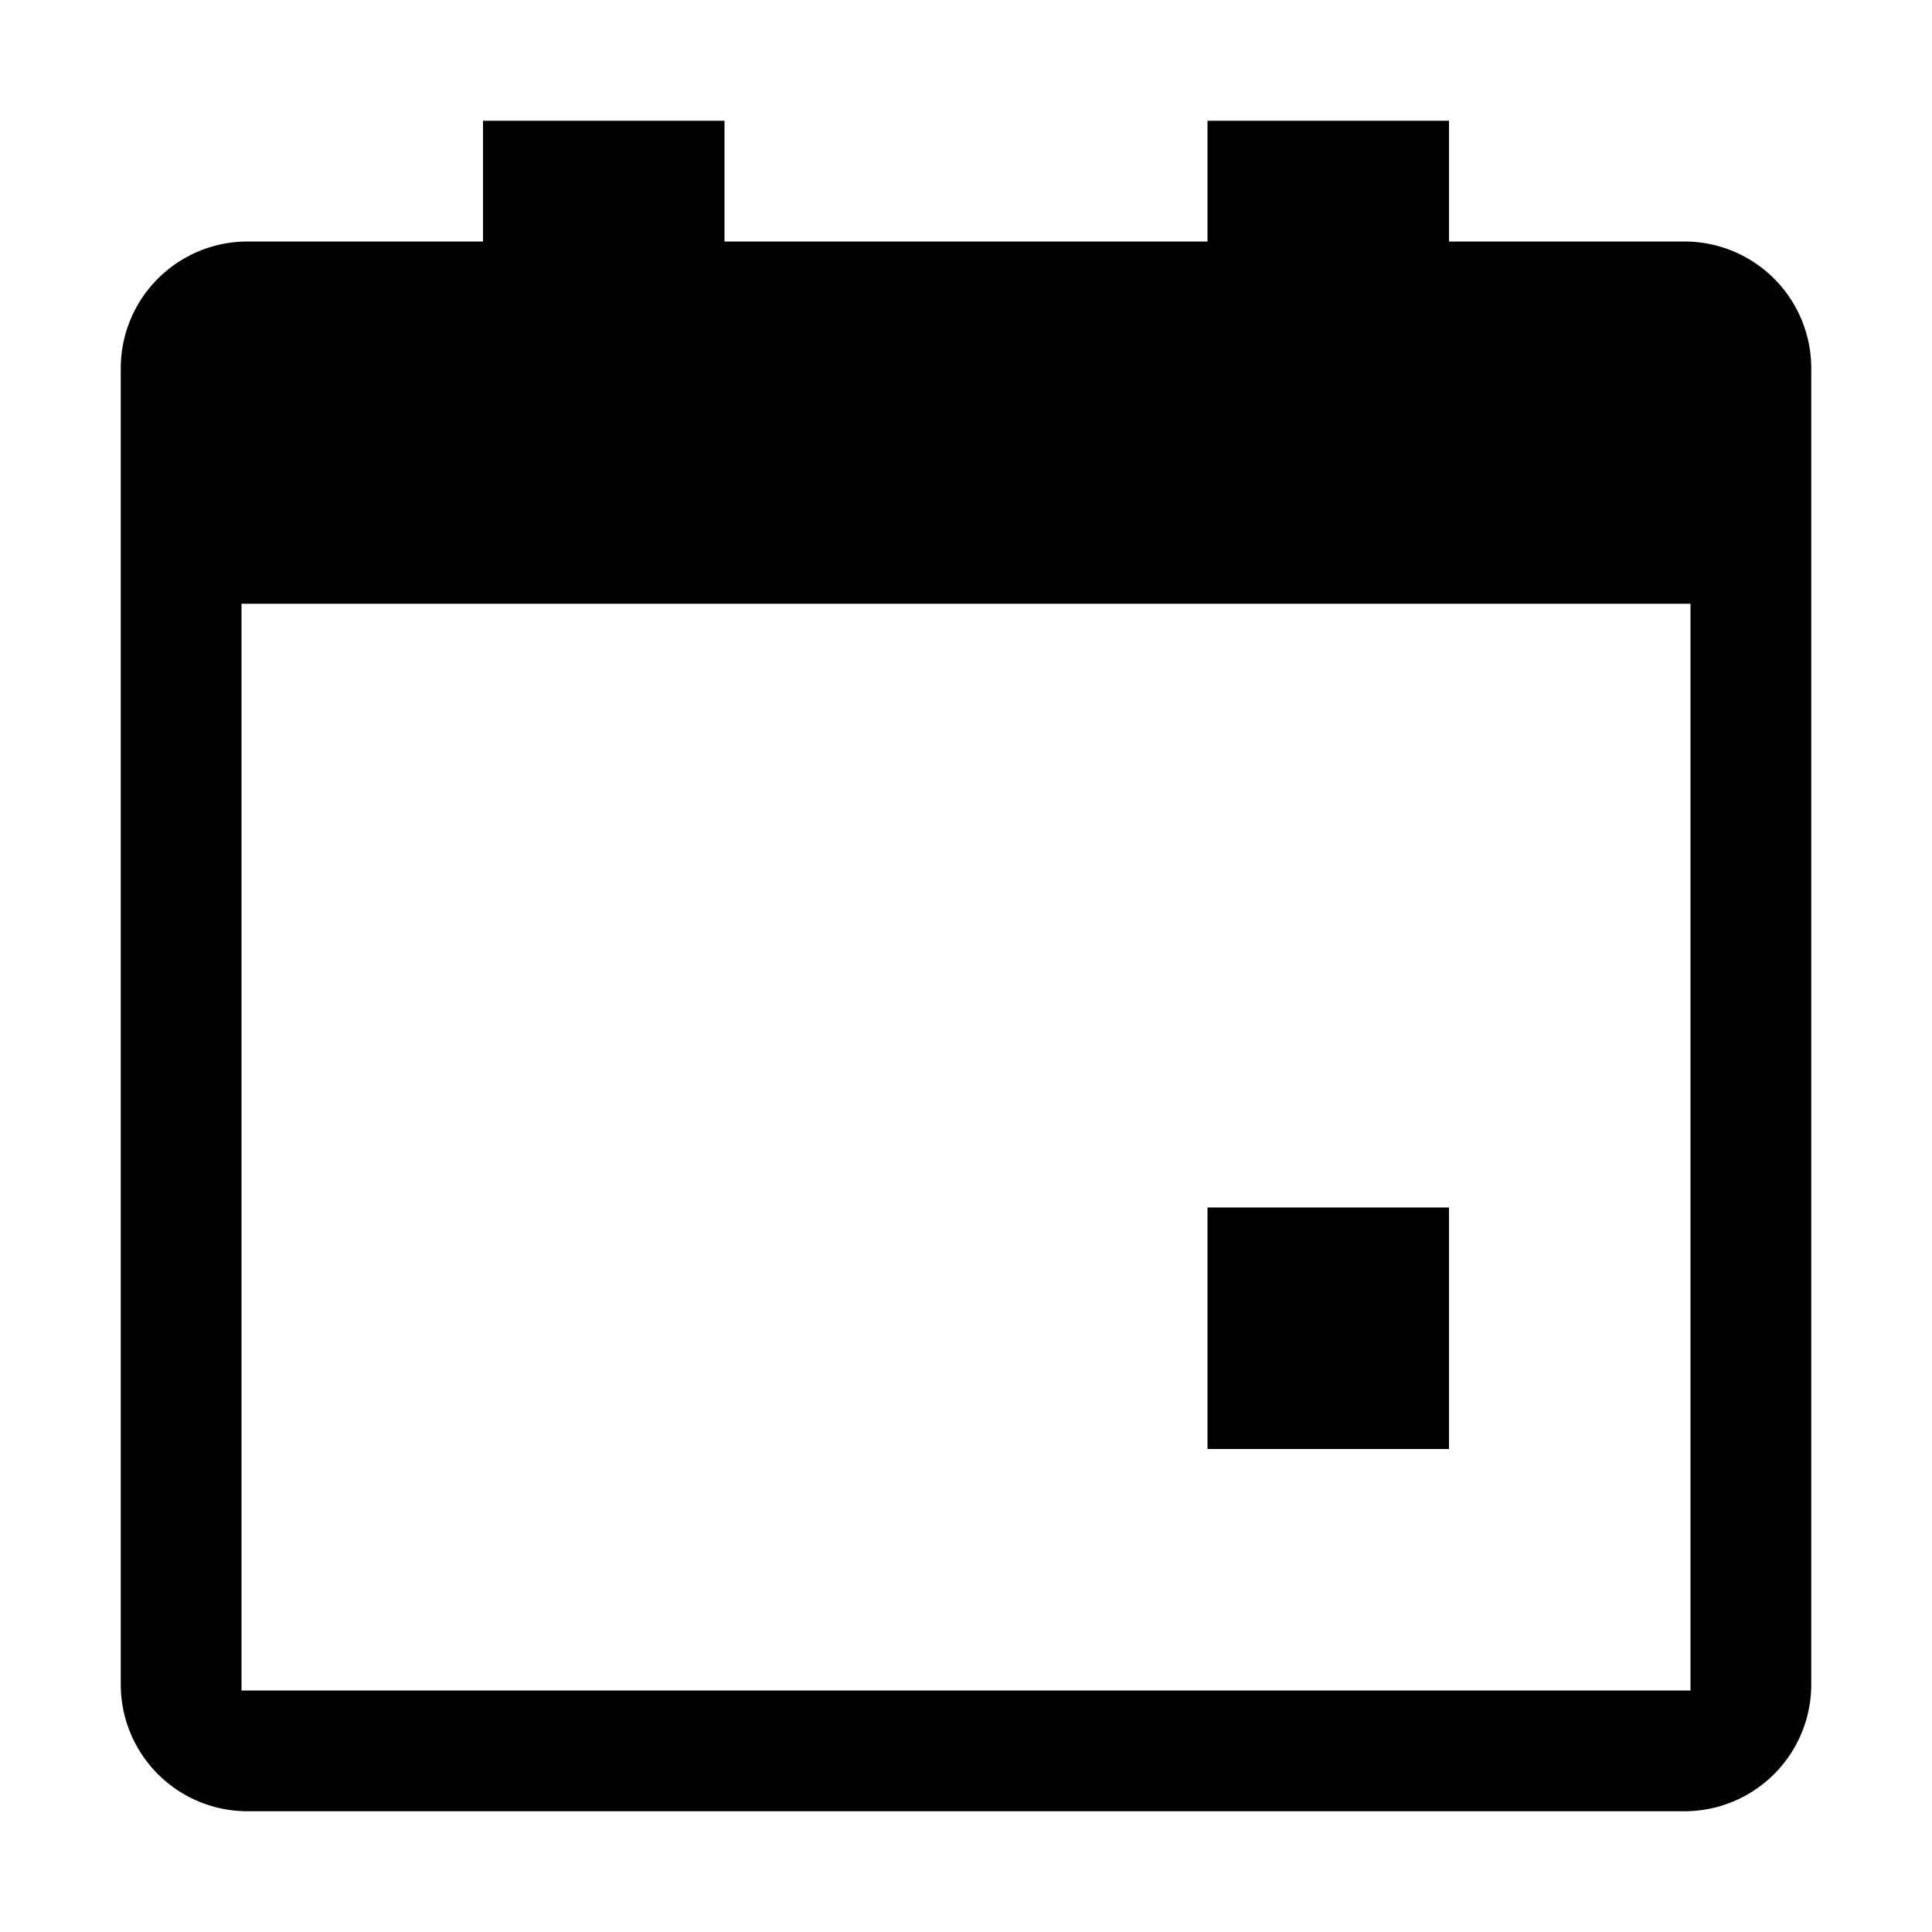 <svg xmlns="http://www.w3.org/2000/svg" viewBox="0 0 32 32">
  <title>calendar</title>
  <g>
    <path d="M27.9,4H24V2H20V4H12V2H8V4H4.1A2.1,2.1,0,0,0,2,6.1V27.9A2.1,2.1,0,0,0,4.1,30H27.9A2.1,2.1,0,0,0,30,27.9V6.1A2.1,2.1,0,0,0,27.9,4ZM28,28H4V10H28Z"/>
    <rect x="20" y="20" width="4" height="4"/>
  </g>
</svg>
